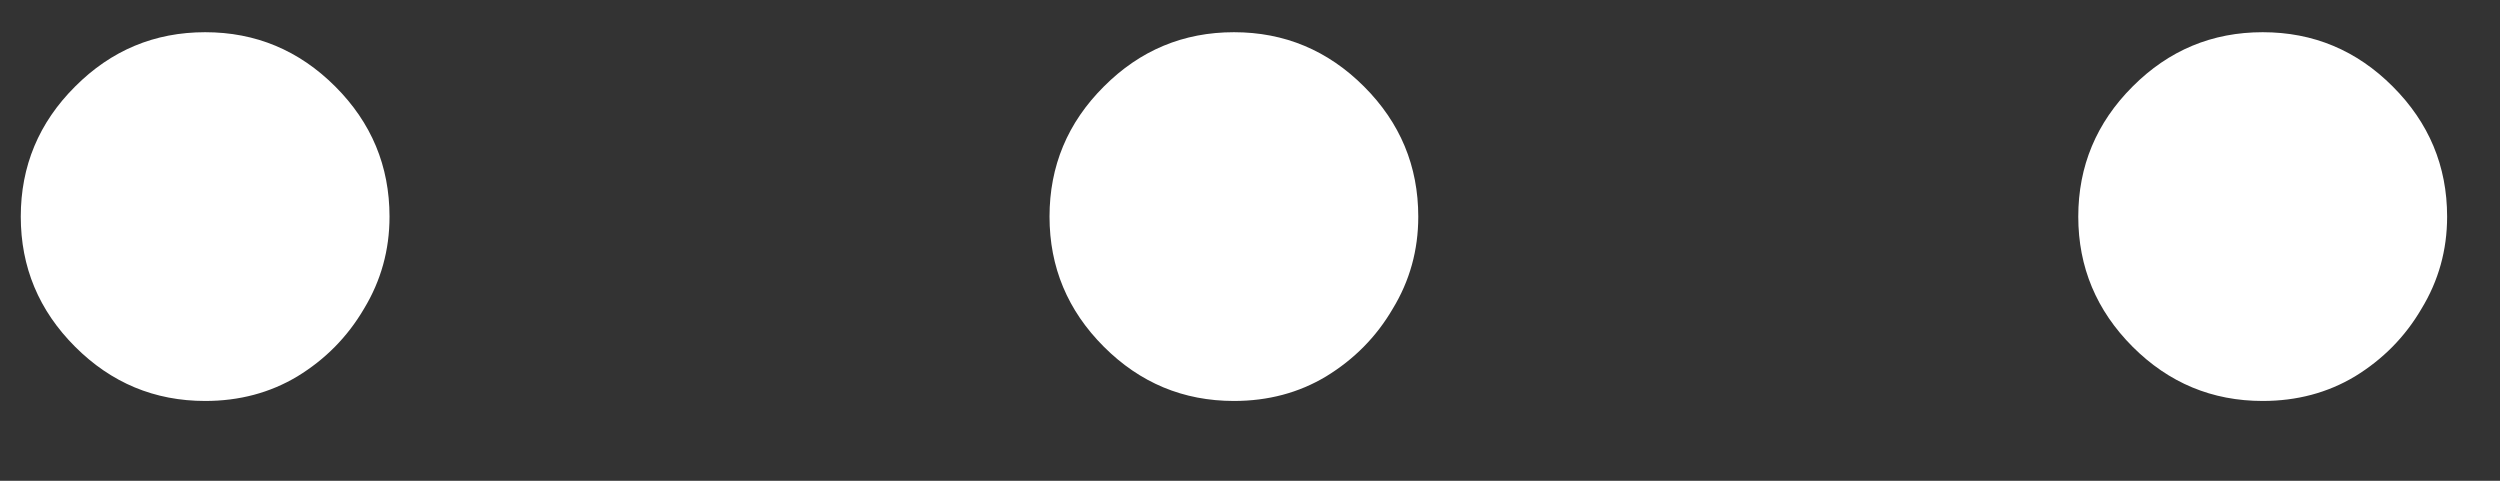 <svg width="26" height="5" viewBox="0 0 26 5" fill="none" xmlns="http://www.w3.org/2000/svg">
<rect x="0" y="0" width="26" height="5" fill="#333333" stroke="none"/>
<path d="M2.134 4.17C1.608 4.17 1.157 3.982 0.781 3.606C0.404 3.229 0.216 2.778 0.216 2.253C0.216 1.727 0.404 1.276 0.781 0.9C1.157 0.523 1.608 0.335 2.134 0.335C2.659 0.335 3.11 0.523 3.487 0.9C3.863 1.276 4.051 1.727 4.051 2.253C4.051 2.601 3.962 2.92 3.785 3.212C3.614 3.503 3.384 3.737 3.092 3.915C2.808 4.085 2.489 4.17 2.134 4.17ZM12.833 4.17C12.307 4.17 11.856 3.982 11.48 3.606C11.103 3.229 10.915 2.778 10.915 2.253C10.915 1.727 11.103 1.276 11.48 0.9C11.856 0.523 12.307 0.335 12.833 0.335C13.358 0.335 13.809 0.523 14.186 0.9C14.562 1.276 14.75 1.727 14.75 2.253C14.75 2.601 14.662 2.92 14.484 3.212C14.314 3.503 14.083 3.737 13.791 3.915C13.508 4.085 13.188 4.17 12.833 4.17ZM23.532 4.17C23.006 4.17 22.555 3.982 22.179 3.606C21.803 3.229 21.614 2.778 21.614 2.253C21.614 1.727 21.803 1.276 22.179 0.9C22.555 0.523 23.006 0.335 23.532 0.335C24.058 0.335 24.509 0.523 24.885 0.9C25.261 1.276 25.45 1.727 25.45 2.253C25.45 2.601 25.361 2.92 25.183 3.212C25.013 3.503 24.782 3.737 24.491 3.915C24.207 4.085 23.887 4.17 23.532 4.17Z" fill="white"/>
</svg>
